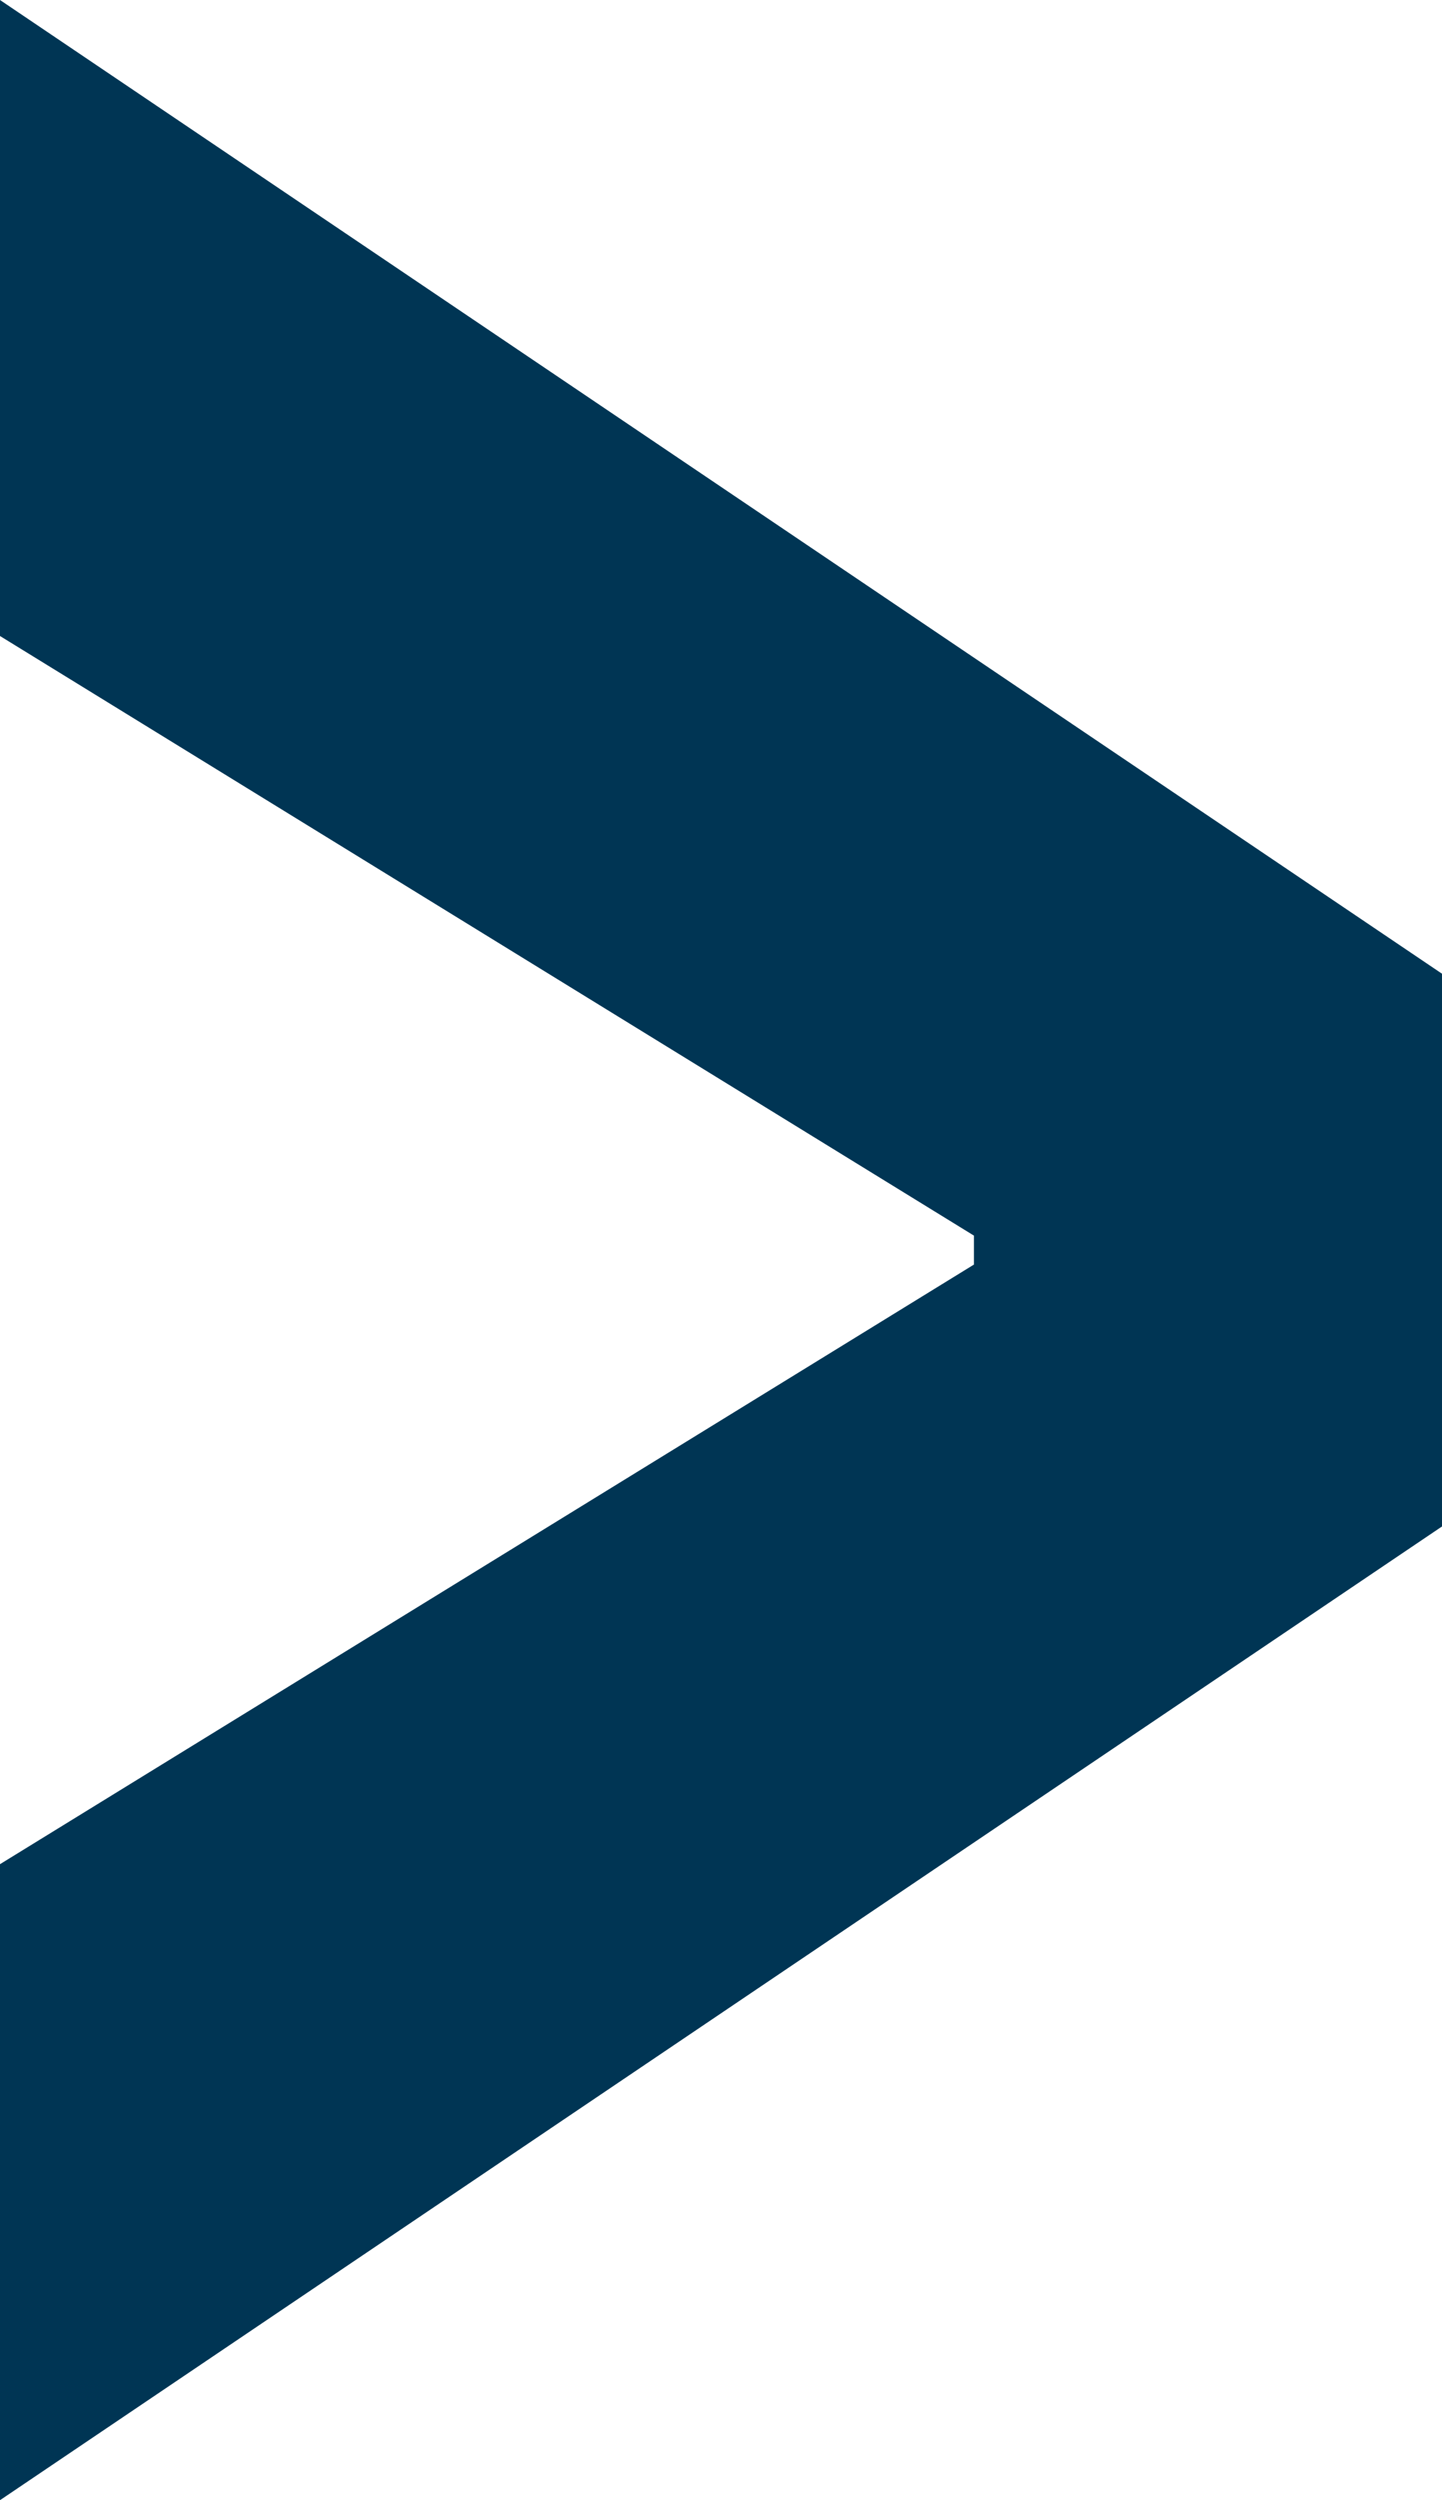 <svg width="15" height="26" viewBox="0 0 15 26" fill="none" xmlns="http://www.w3.org/2000/svg">
<path d="M15 15.874L0 26V19.386L10.27 13.065L10.131 13.408V12.592L10.27 12.935L0 6.614V0L15 10.126V15.874Z" fill="#003554"/>
</svg>
